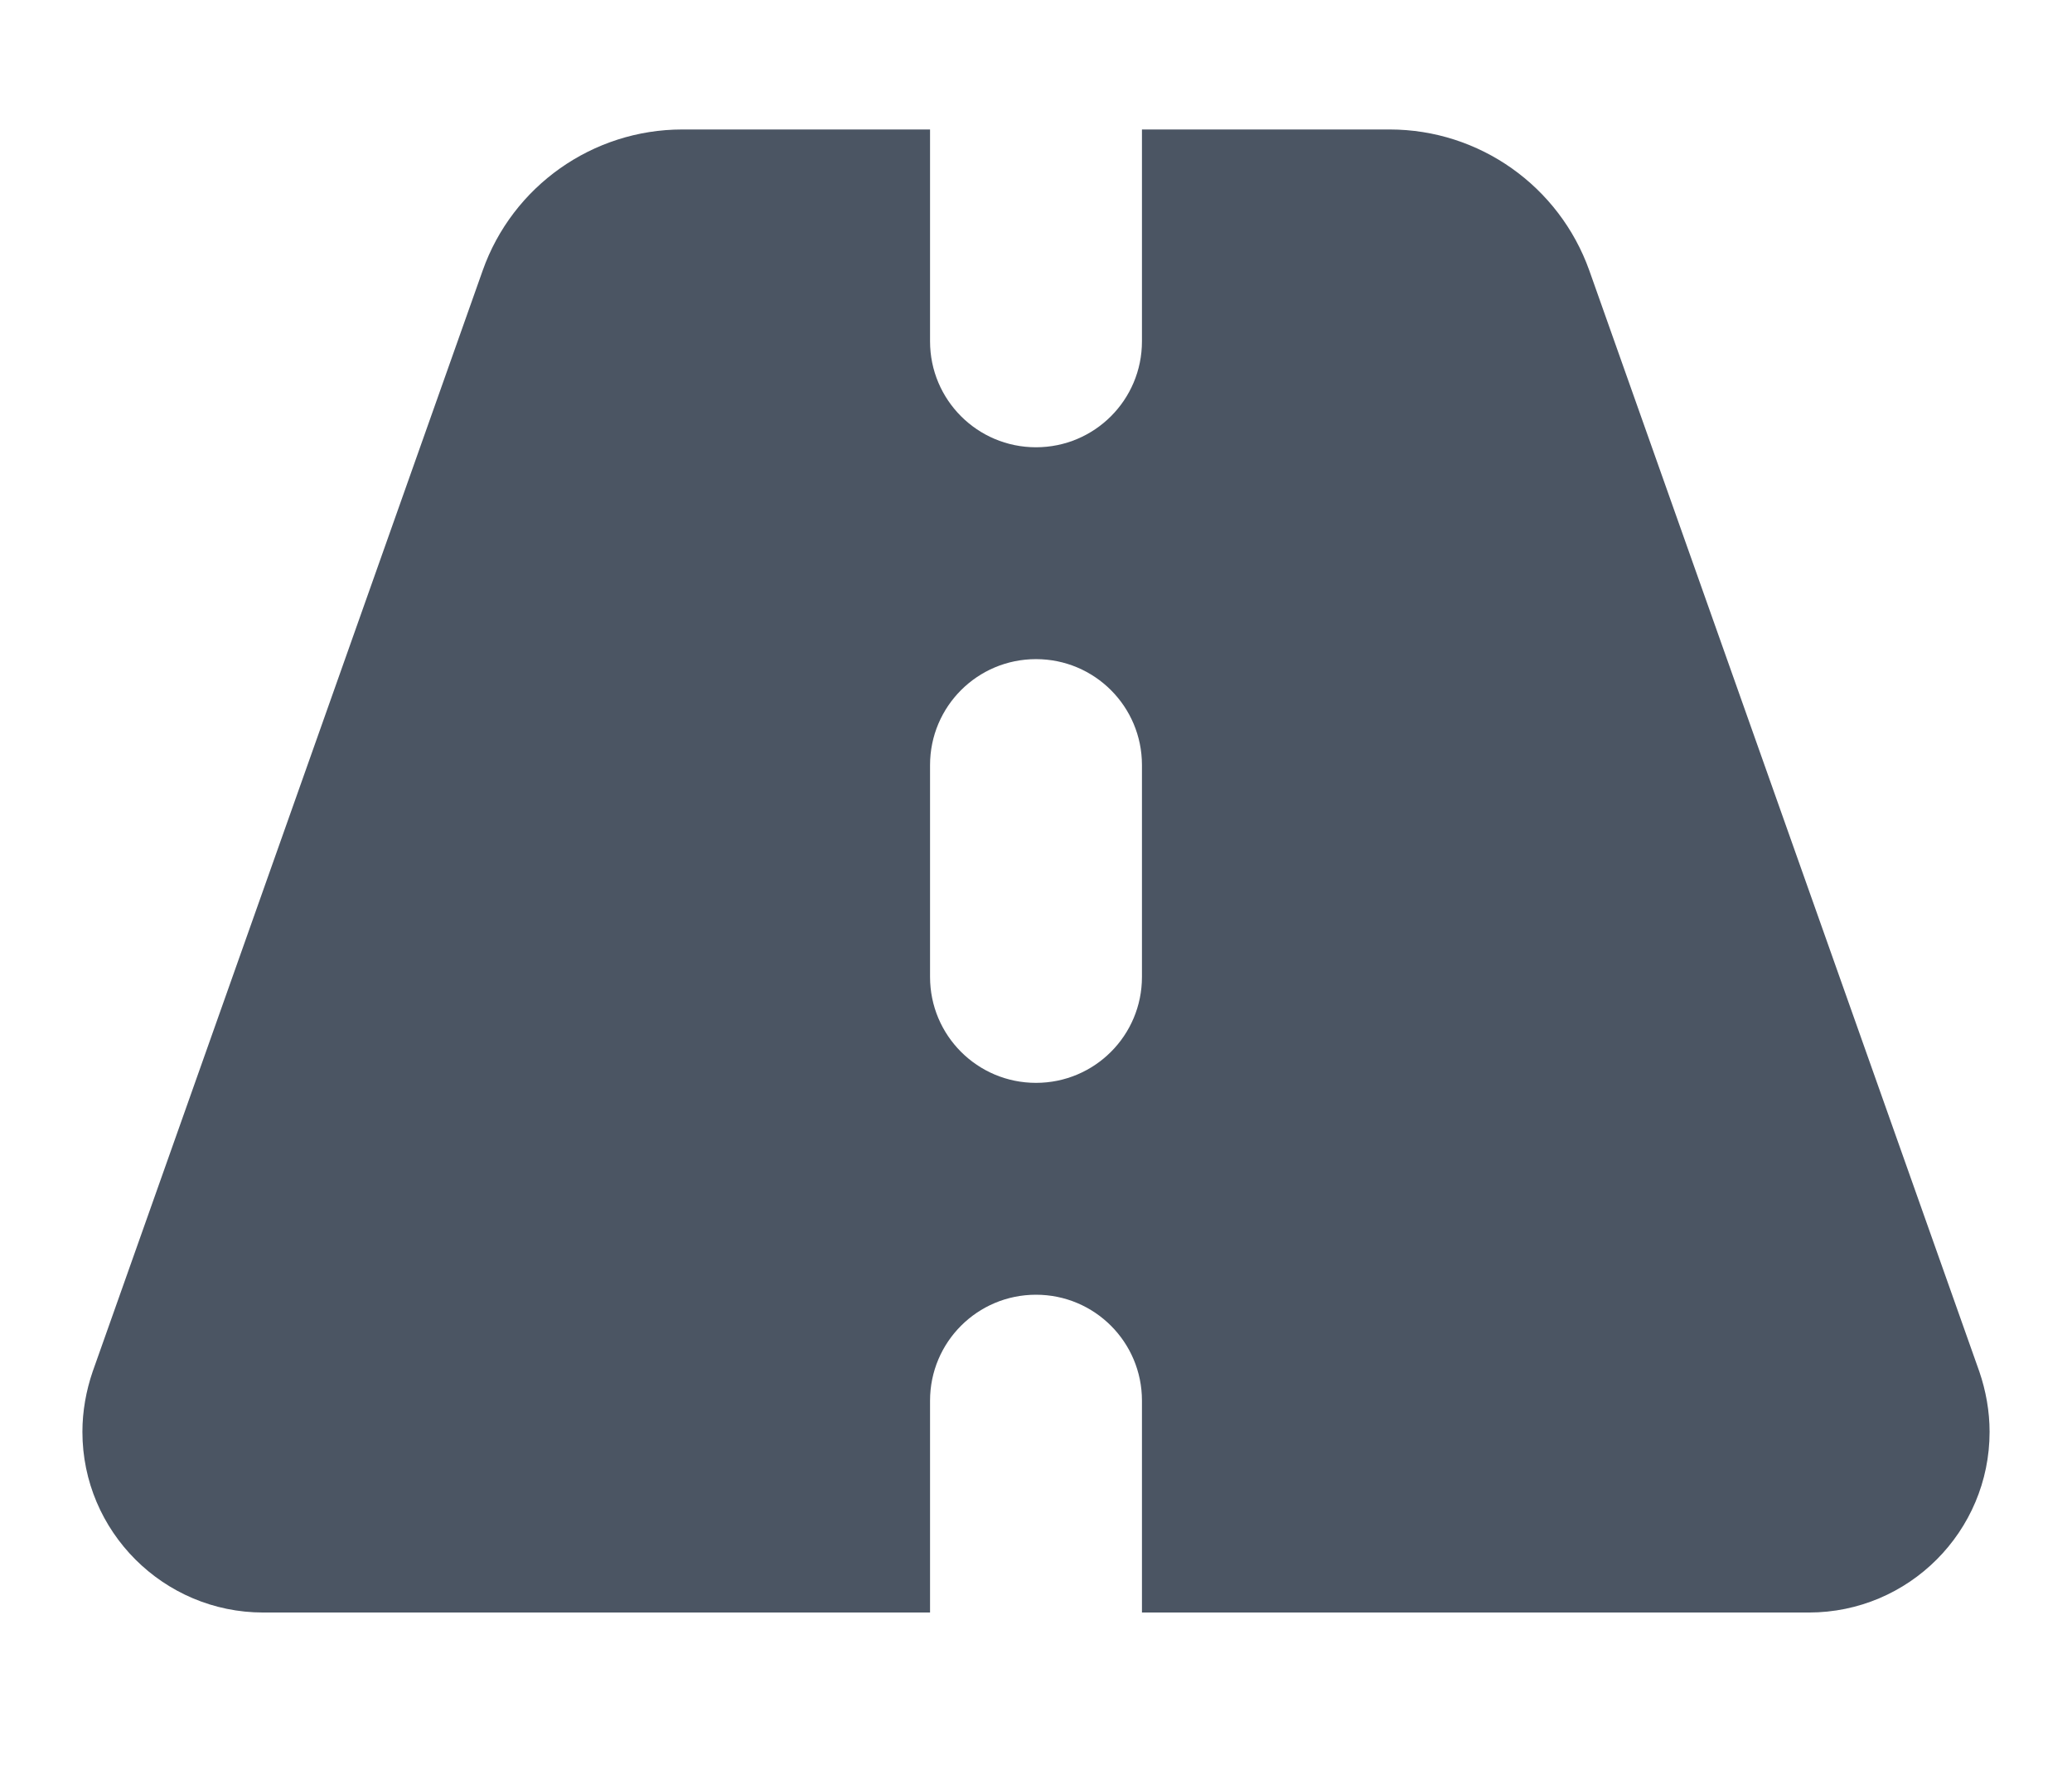 <svg width="22" height="19" viewBox="0 0 22 19" fill="none" xmlns="http://www.w3.org/2000/svg">
<g clip-path="url(#clip0_1_6420)">
<path d="M9.875 1.375H7.245C6.293 1.375 5.442 1.976 5.125 2.873L0.984 14.566C0.914 14.77 0.875 14.988 0.875 15.206C0.875 16.264 1.736 17.125 2.795 17.125H9.875V14.875C9.875 14.253 10.378 13.75 11 13.75C11.622 13.75 12.125 14.253 12.125 14.875V17.125H19.206C20.267 17.125 21.125 16.264 21.125 15.206C21.125 14.988 21.086 14.77 21.016 14.566L16.875 2.873C16.555 1.976 15.707 1.375 14.755 1.375H12.125V3.625C12.125 4.247 11.622 4.75 11 4.75C10.378 4.75 9.875 4.247 9.875 3.625V1.375ZM12.125 8.125V10.375C12.125 10.997 11.622 11.5 11 11.5C10.378 11.5 9.875 10.997 9.875 10.375V8.125C9.875 7.503 10.378 7 11 7C11.622 7 12.125 7.503 12.125 8.125Z" fill="#4B5563"/>
</g>
<defs>
<clipPath id="clip0_1_6420">
<path d="M0.875 0.25H21.125V18.25H0.875V0.25Z" fill="white"/>
</clipPath>
</defs>
</svg>
